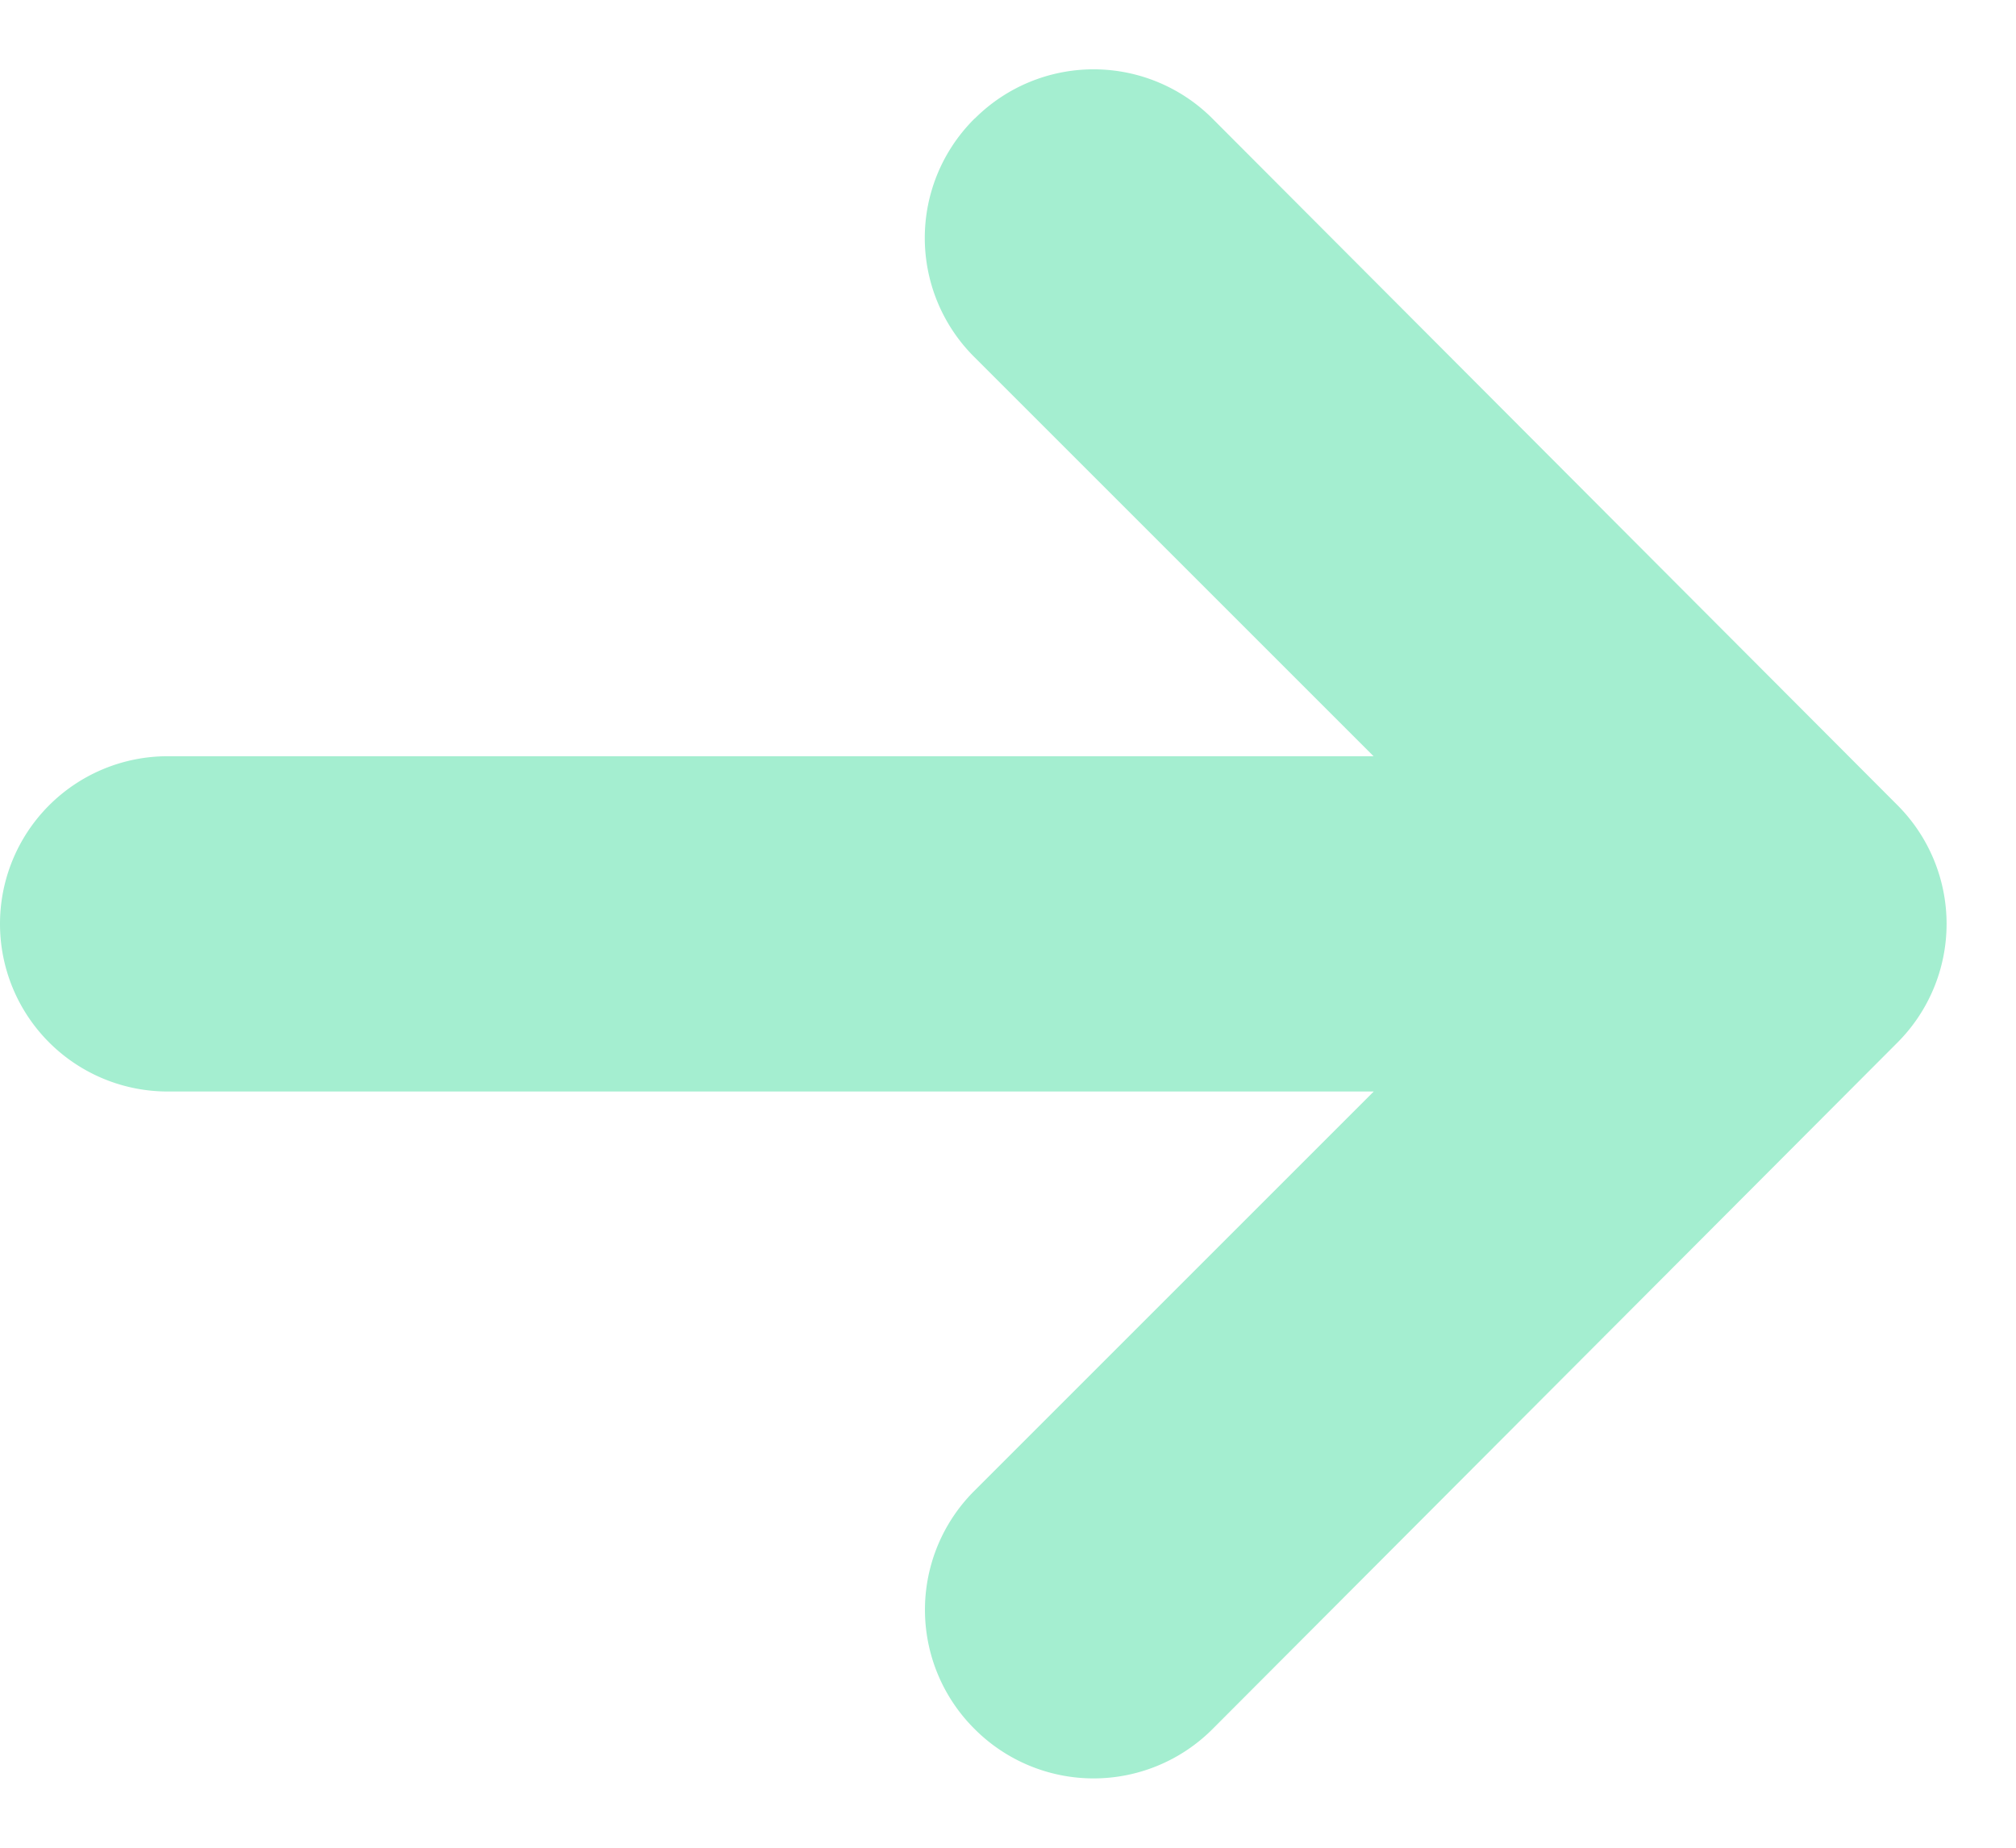 <svg width="12" height="11" xmlns="http://www.w3.org/2000/svg">
  <path
    d="M5.805.703L5.8.707a1 1 0 00-.003 1.416l2.379 2.379H.998a.998.998 0 000 1.996h7.179L5.798 8.877a1 1 0 00.003 1.416l.004.004a1 1 0 001.412-.003l4.078-4.088a1 1 0 000-1.412L7.217.706A1 1 0 005.805.703z"
    fill="#A4EED0" fill-rule="nonzero"></path>
</svg>    